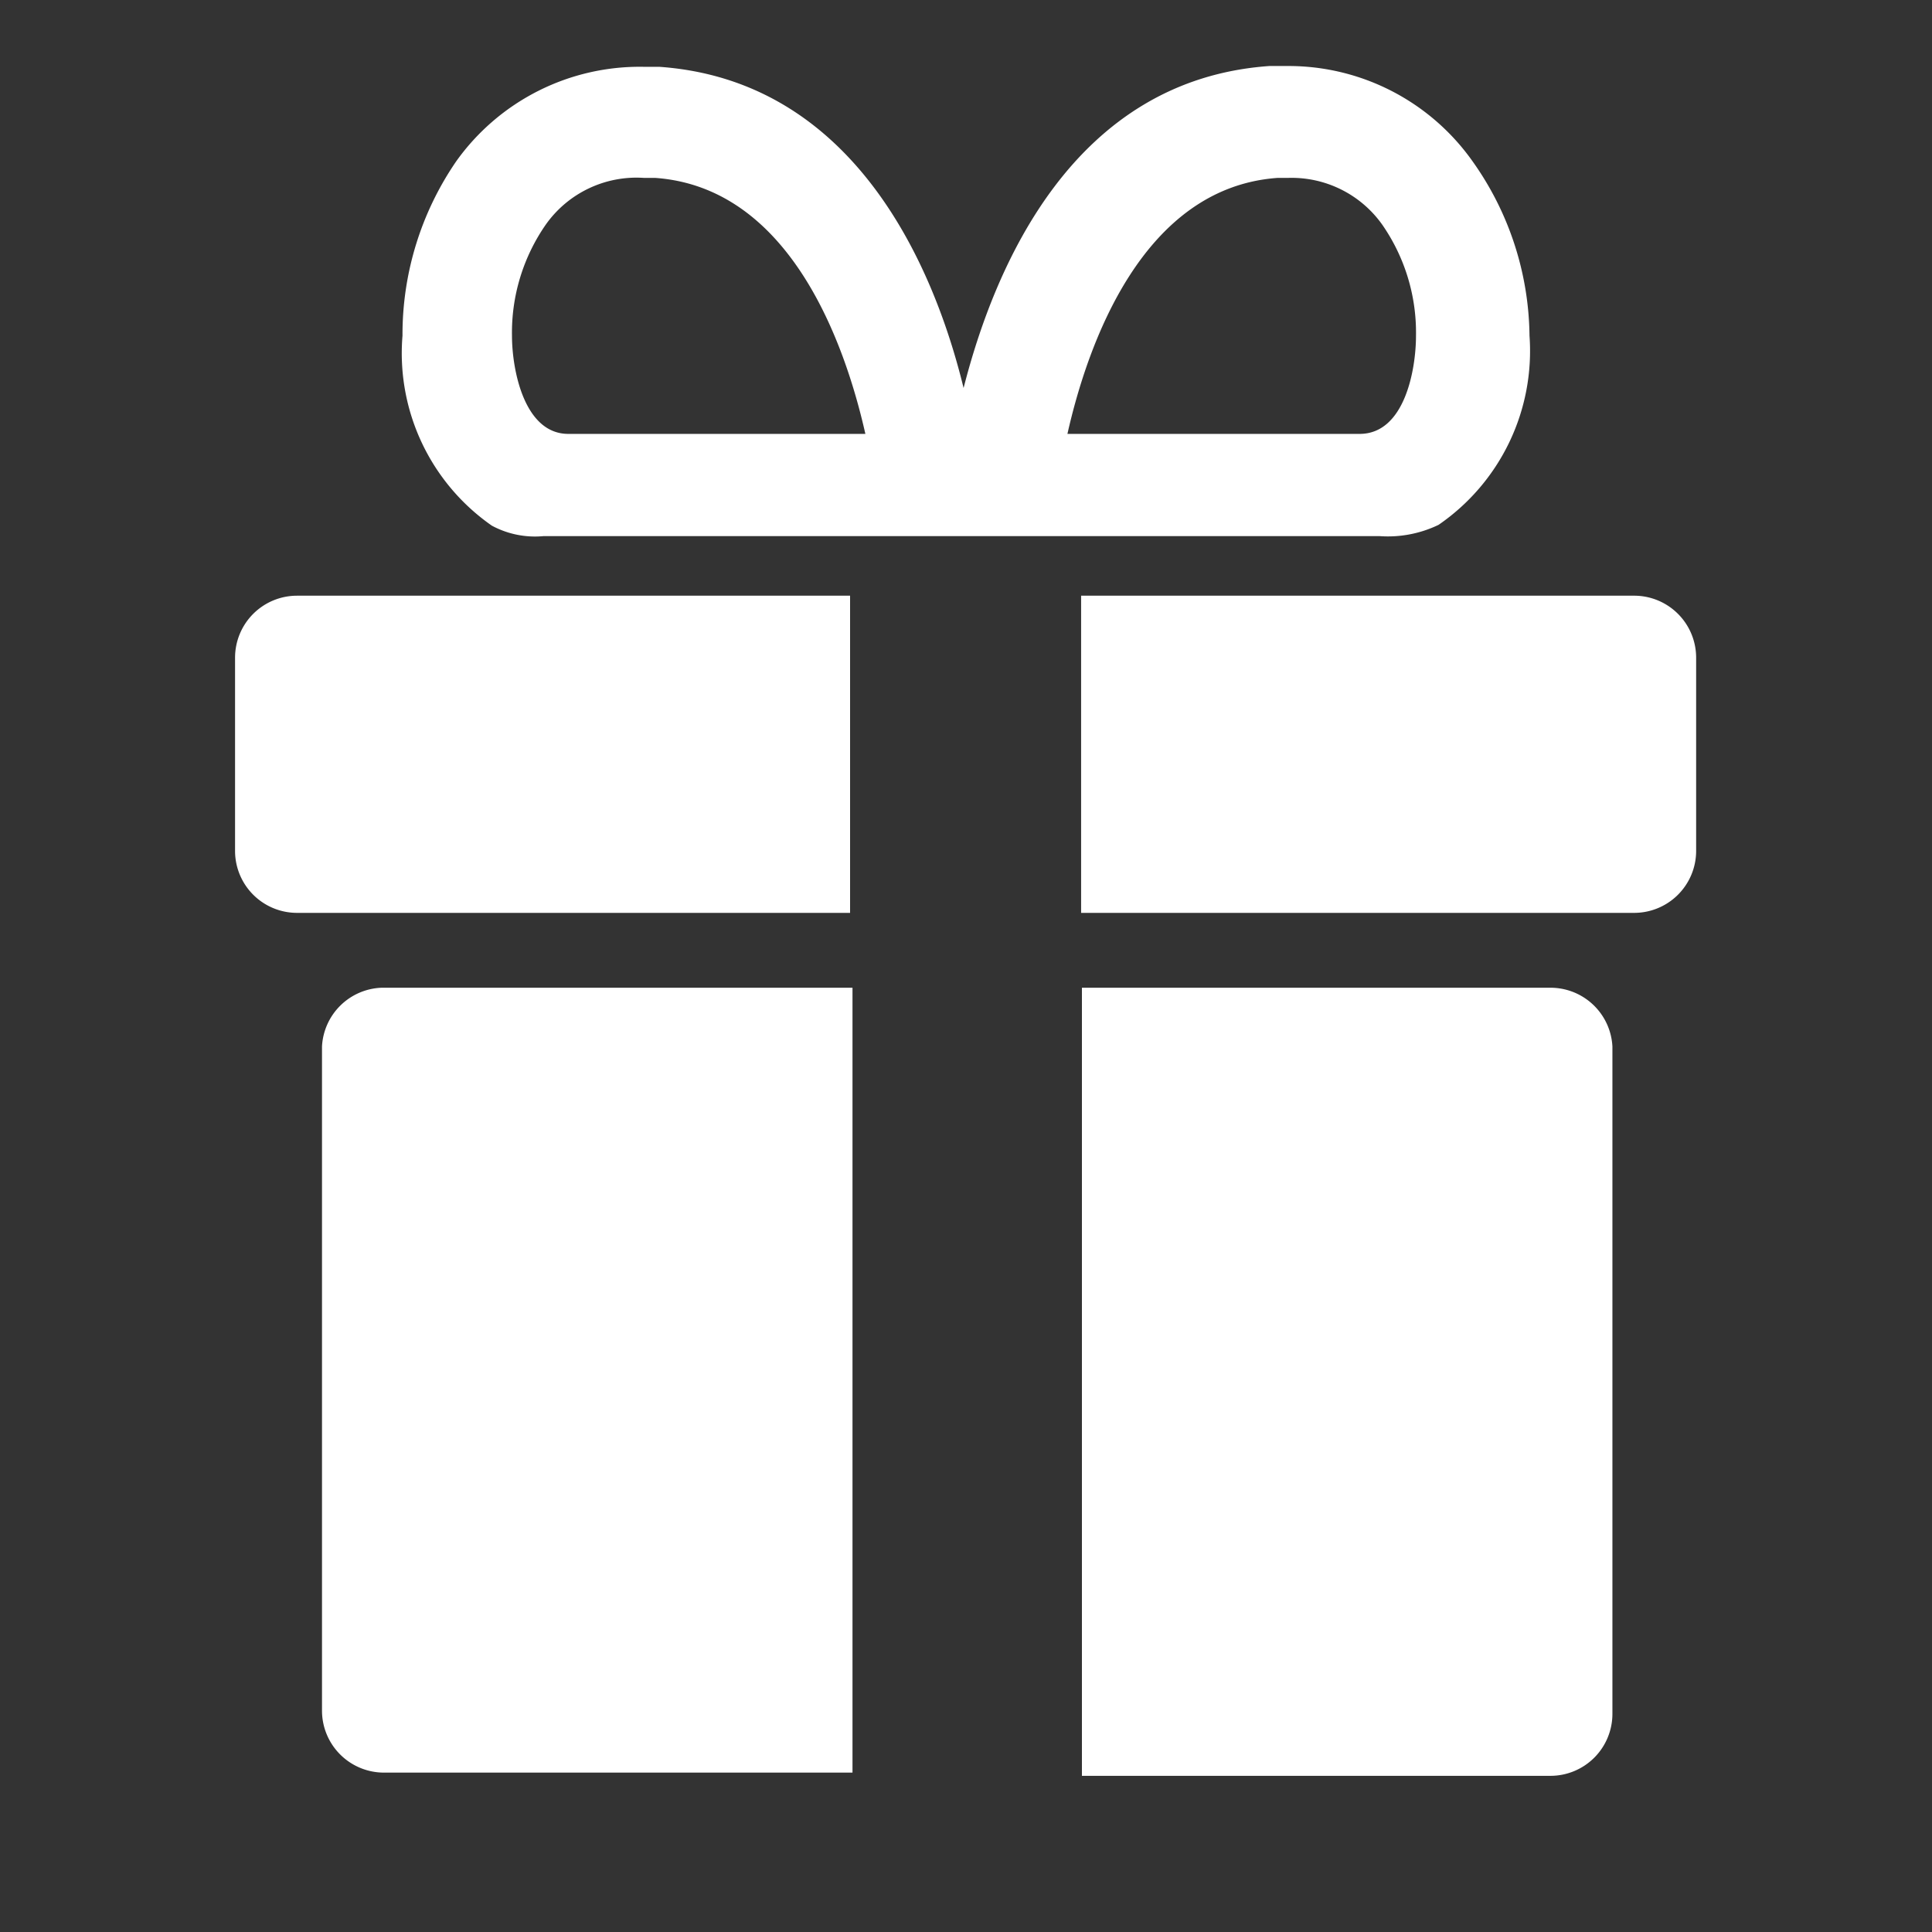 <svg id="ic-transaction-staked" xmlns="http://www.w3.org/2000/svg" viewBox="0 0 24 24"><rect x="0" y="0" width="24" height="24" fill="#333333" stroke="none"/><defs><style>.cls-1{fill:none;}.cls-2{fill:#fff;}</style></defs><title>ic-transaction-staked</title><path id="Rectangle_4527" data-name="Rectangle 4527" class="cls-1" d="M0,0H24V24H0Z"/><g id="Path18914"><path class="cls-2" d="M19.26,12.27H13.44v9.79h5.82a.77.77,0,0,0,.77-.77V13A.77.77,0,0,0,19.26,12.27Z"/><path class="cls-2" d="M4,13v8.25a.77.77,0,0,0,.77.77h5.82V12.27H4.74A.77.77,0,0,0,4,13Z"/><path class="cls-2" d="M2.92,8.17v2.41a.77.77,0,0,0,.77.76h6.87V7.4H3.69A.77.77,0,0,0,2.92,8.17Z"/><path class="cls-2" d="M20.31,7.4H13.43v3.94h6.87a.77.77,0,0,0,.77-.76V8.17A.77.77,0,0,0,20.31,7.4Z"/><path class="cls-2" d="M6.11,6.53a1.13,1.13,0,0,0,.64.13H17.14a1.45,1.45,0,0,0,.73-.14A2.62,2.62,0,0,0,19,4.17,3.8,3.8,0,0,0,18.29,2,2.8,2.8,0,0,0,16,.82h-.23c-2.43.17-3.41,2.47-3.8,4C11.6,3.3,10.61,1,8.19.83H8A2.8,2.8,0,0,0,5.67,2,3.8,3.8,0,0,0,5,4.17,2.61,2.61,0,0,0,6.11,6.53Zm9.76-4.32H16a1.38,1.38,0,0,1,1.17.58,2.35,2.35,0,0,1,.42,1.38c0,.42-.14,1.22-.7,1.22H13.26C13.51,4.28,14.19,2.33,15.87,2.21Zm-9.09.58A1.38,1.38,0,0,1,8,2.21h.14c1.68.12,2.36,2.07,2.61,3.18H7.06c-.55,0-.7-.8-.7-1.22A2.35,2.35,0,0,1,6.78,2.79Z"/></g></svg>